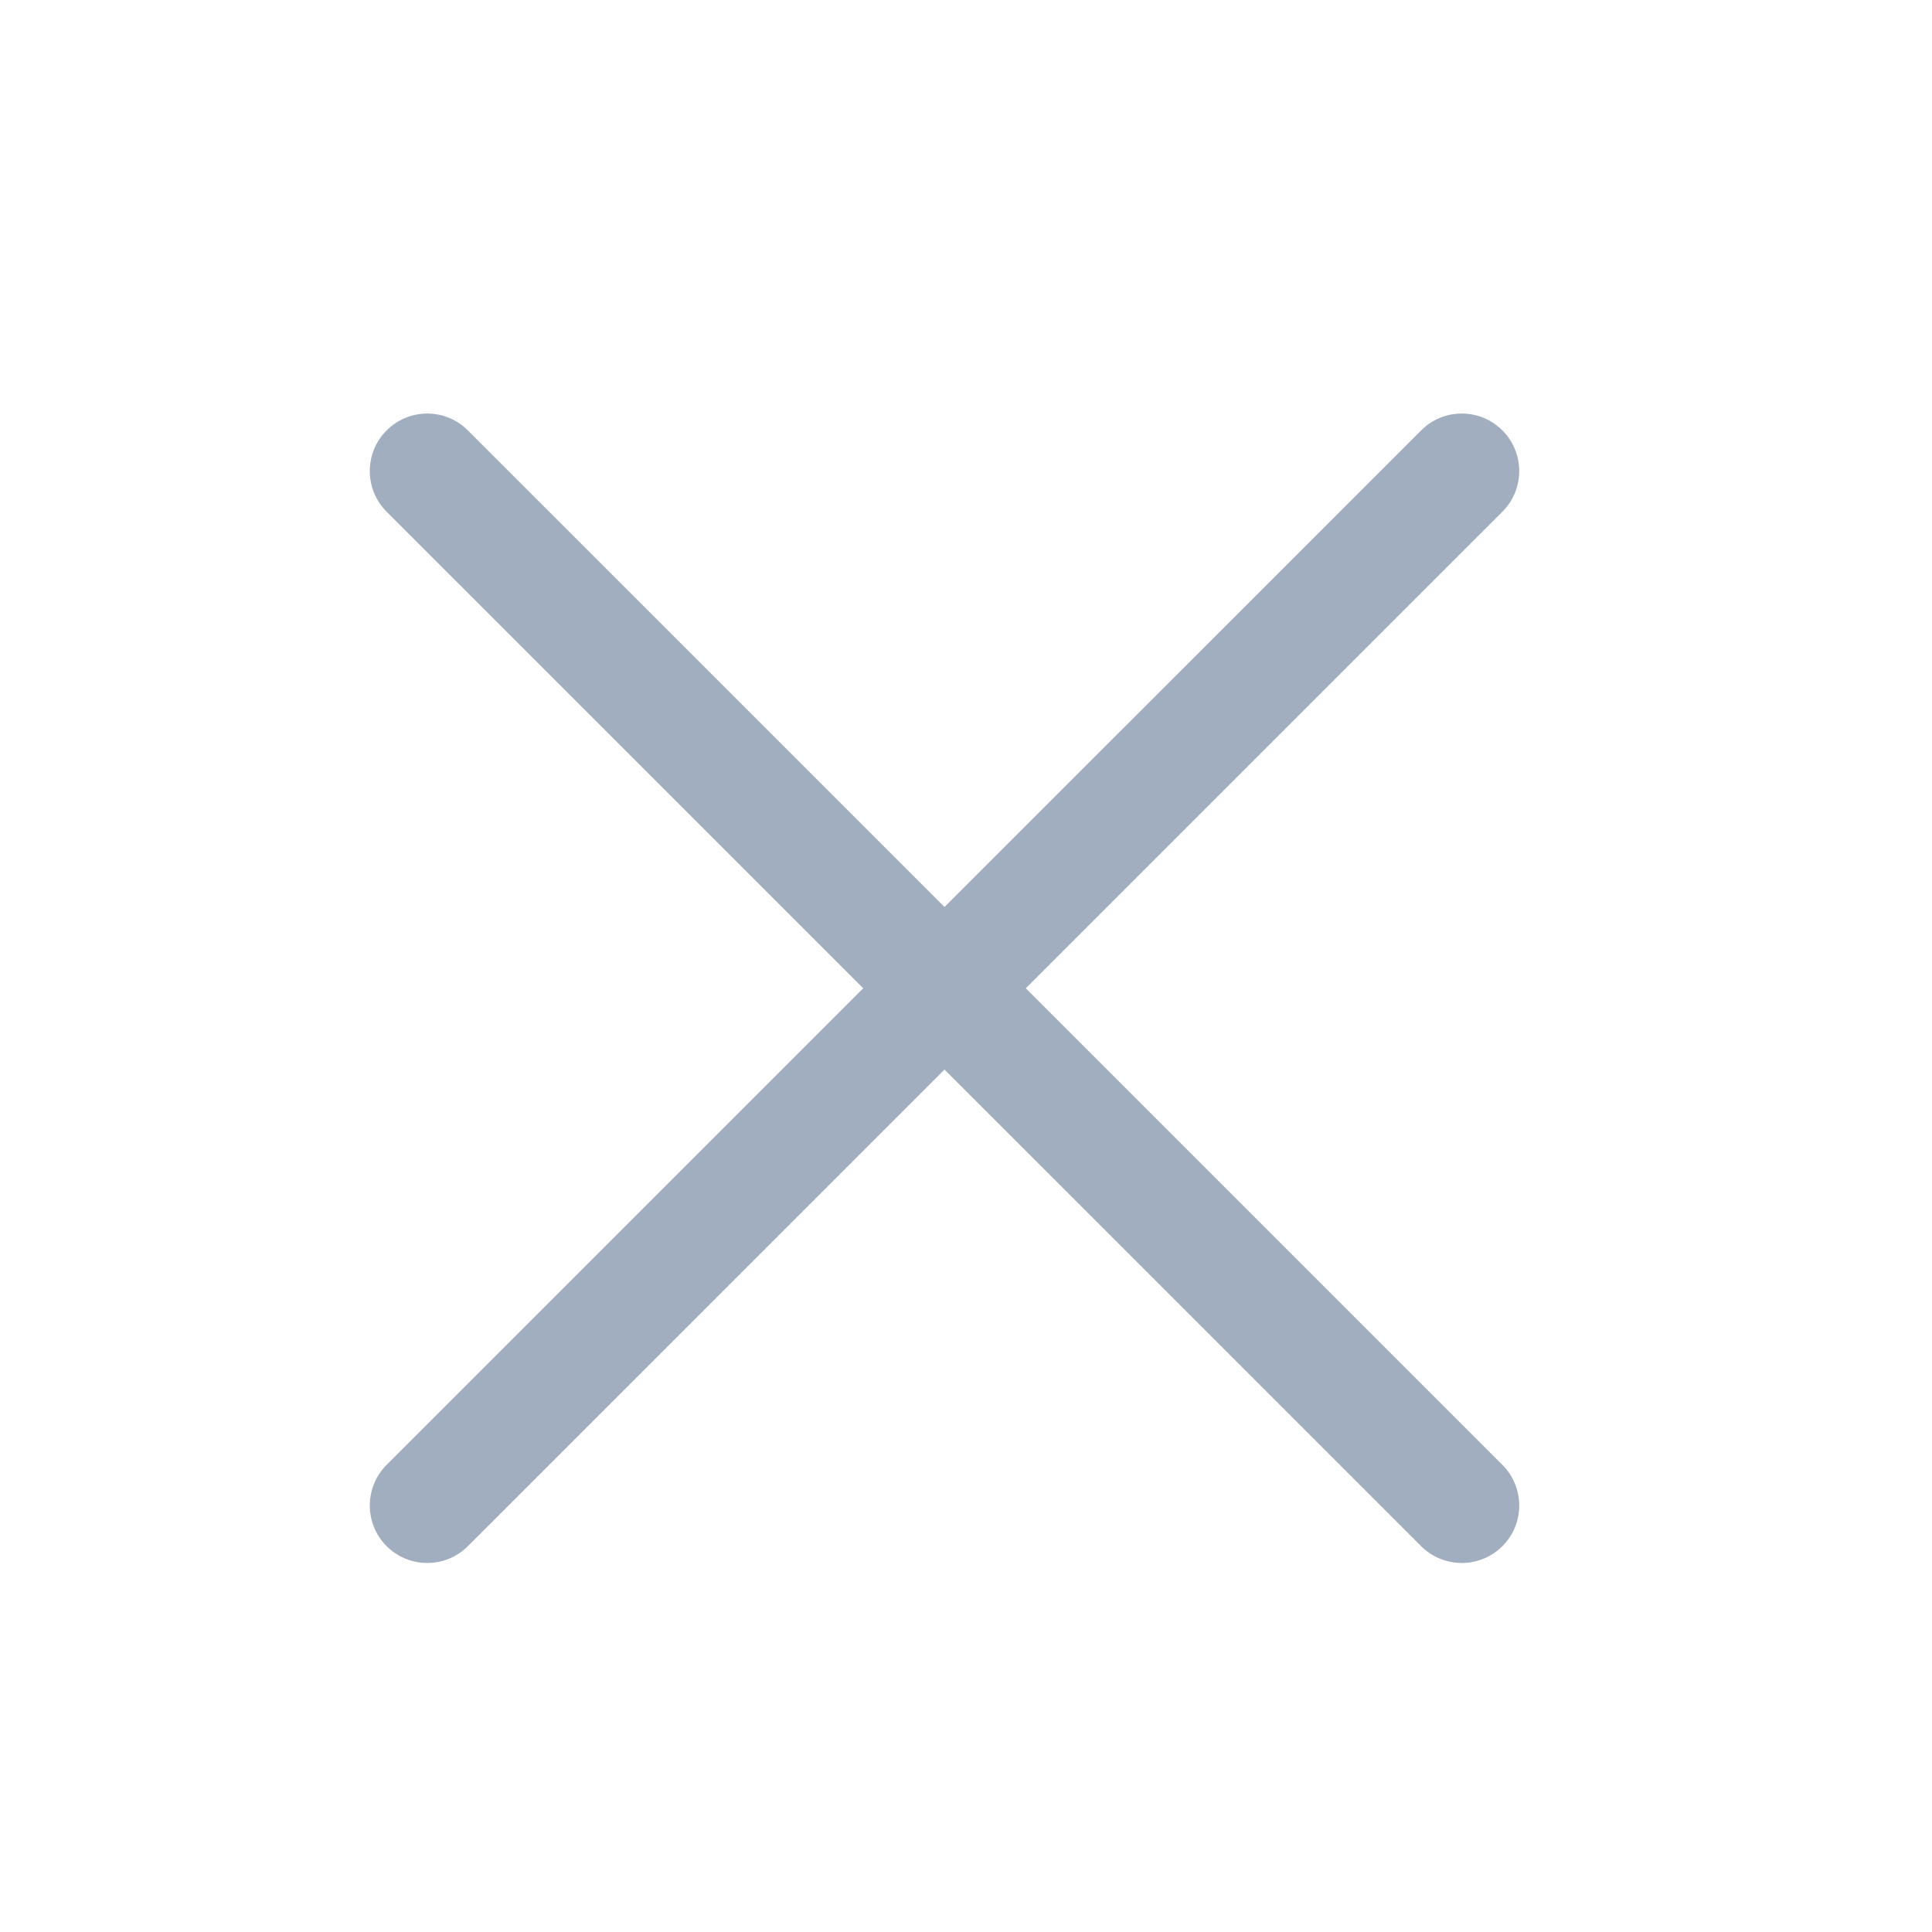<svg width="28" height="28" viewBox="0 0 28 28" fill="none" xmlns="http://www.w3.org/2000/svg">
<path fill-rule="evenodd" clip-rule="evenodd" d="M21.774 6.238C22.099 6.563 22.099 7.09 21.774 7.416L6.781 22.408C6.456 22.733 5.929 22.733 5.603 22.408C5.278 22.083 5.278 21.556 5.603 21.23L20.596 6.238C20.921 5.912 21.449 5.912 21.774 6.238Z" fill="#A0AEC0"/>
<path fill-rule="evenodd" clip-rule="evenodd" d="M5.603 6.238C5.929 5.912 6.456 5.912 6.781 6.238L21.774 21.23C22.099 21.556 22.099 22.083 21.774 22.408C21.449 22.733 20.921 22.733 20.596 22.408L5.603 7.416C5.278 7.09 5.278 6.563 5.603 6.238Z" fill="#A0AEC0"/>
</svg>
